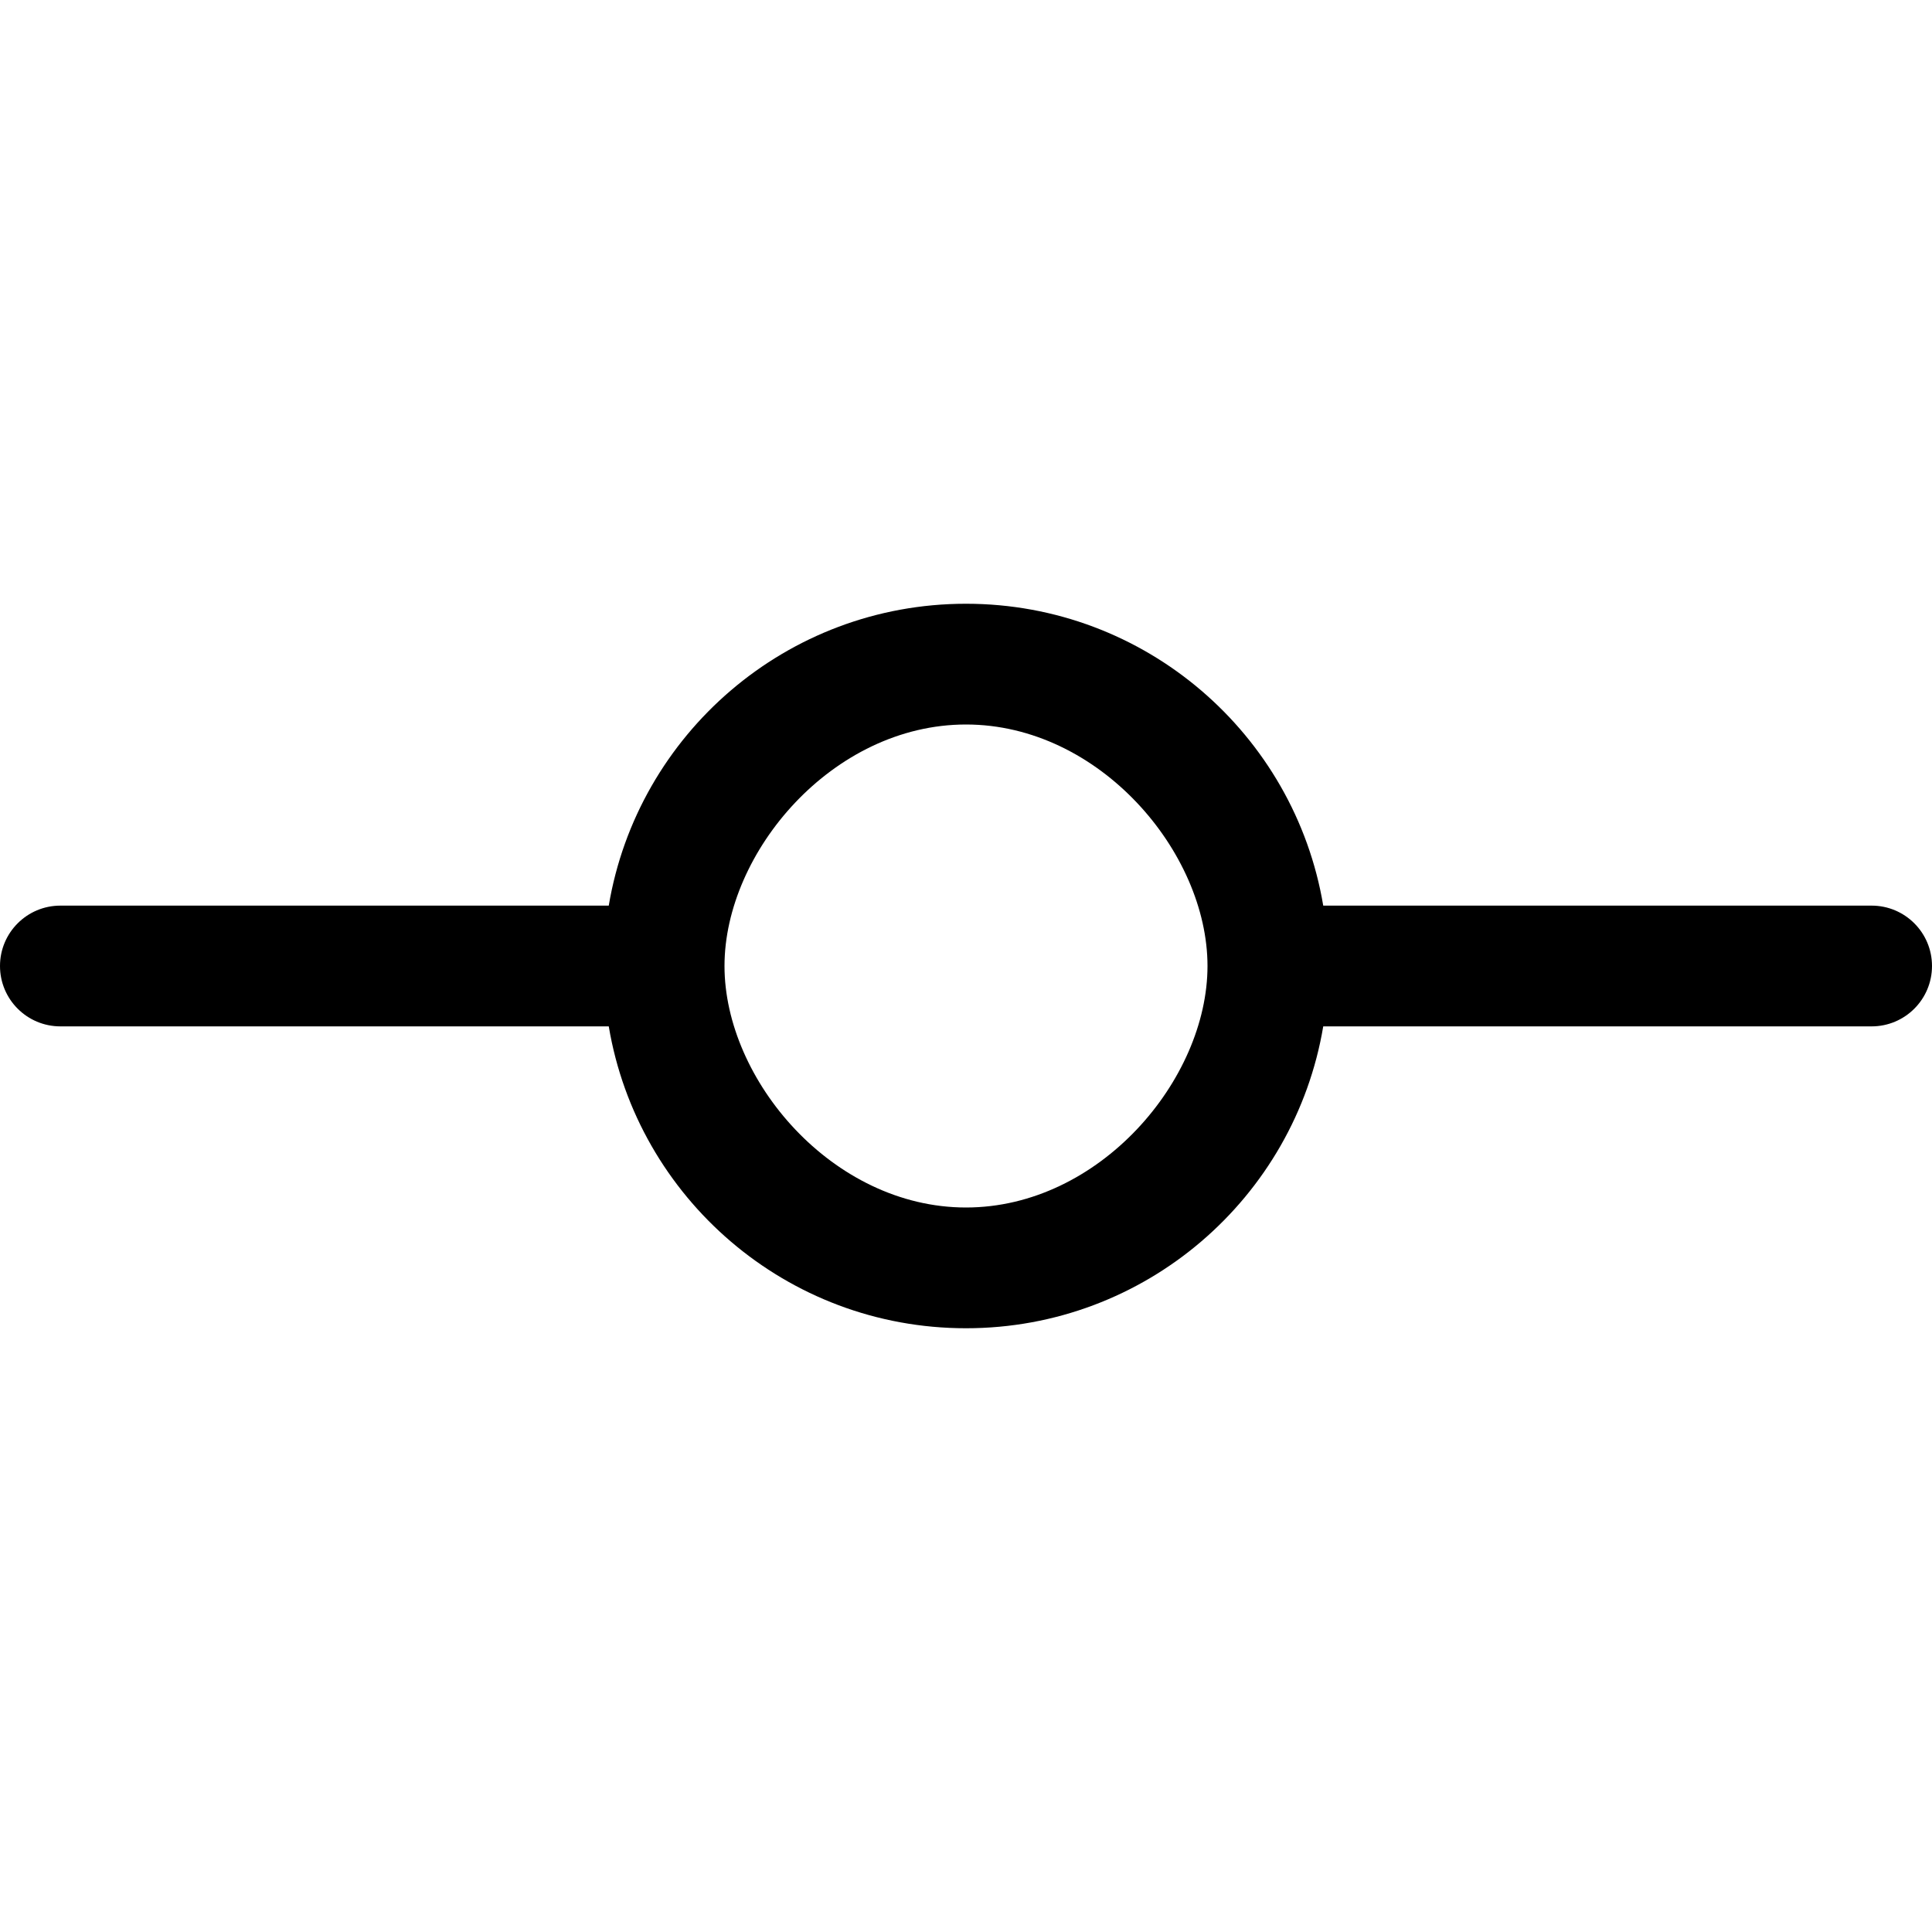 <svg xmlns="http://www.w3.org/2000/svg" width="1024px" height="1024px" viewBox="0 0 1024 1024">
  <path
    d="m 512,384 c 70.691,0 128,67.66 128,128 0,60.34 -57.309,128 -128,128 -70.691,0 -128,-67.66 -128,-128 0,-60.34 57.309,-128 128,-128 z m 189.344,96 C 686.113,389.191 607.137,320 512,320 416.863,320 337.891,389.191 322.656,480 H 32 c -17.672,0 -32,14.328 -32,32 0,17.672 14.328,32 32,32 H 322.656 C 337.891,634.809 416.863,704 512,704 607.137,704 686.113,634.809 701.344,544 H 992 c 17.672,0 32,-14.328 32,-32 0,-17.672 -14.328,-32 -32,-32 z" />
</svg>